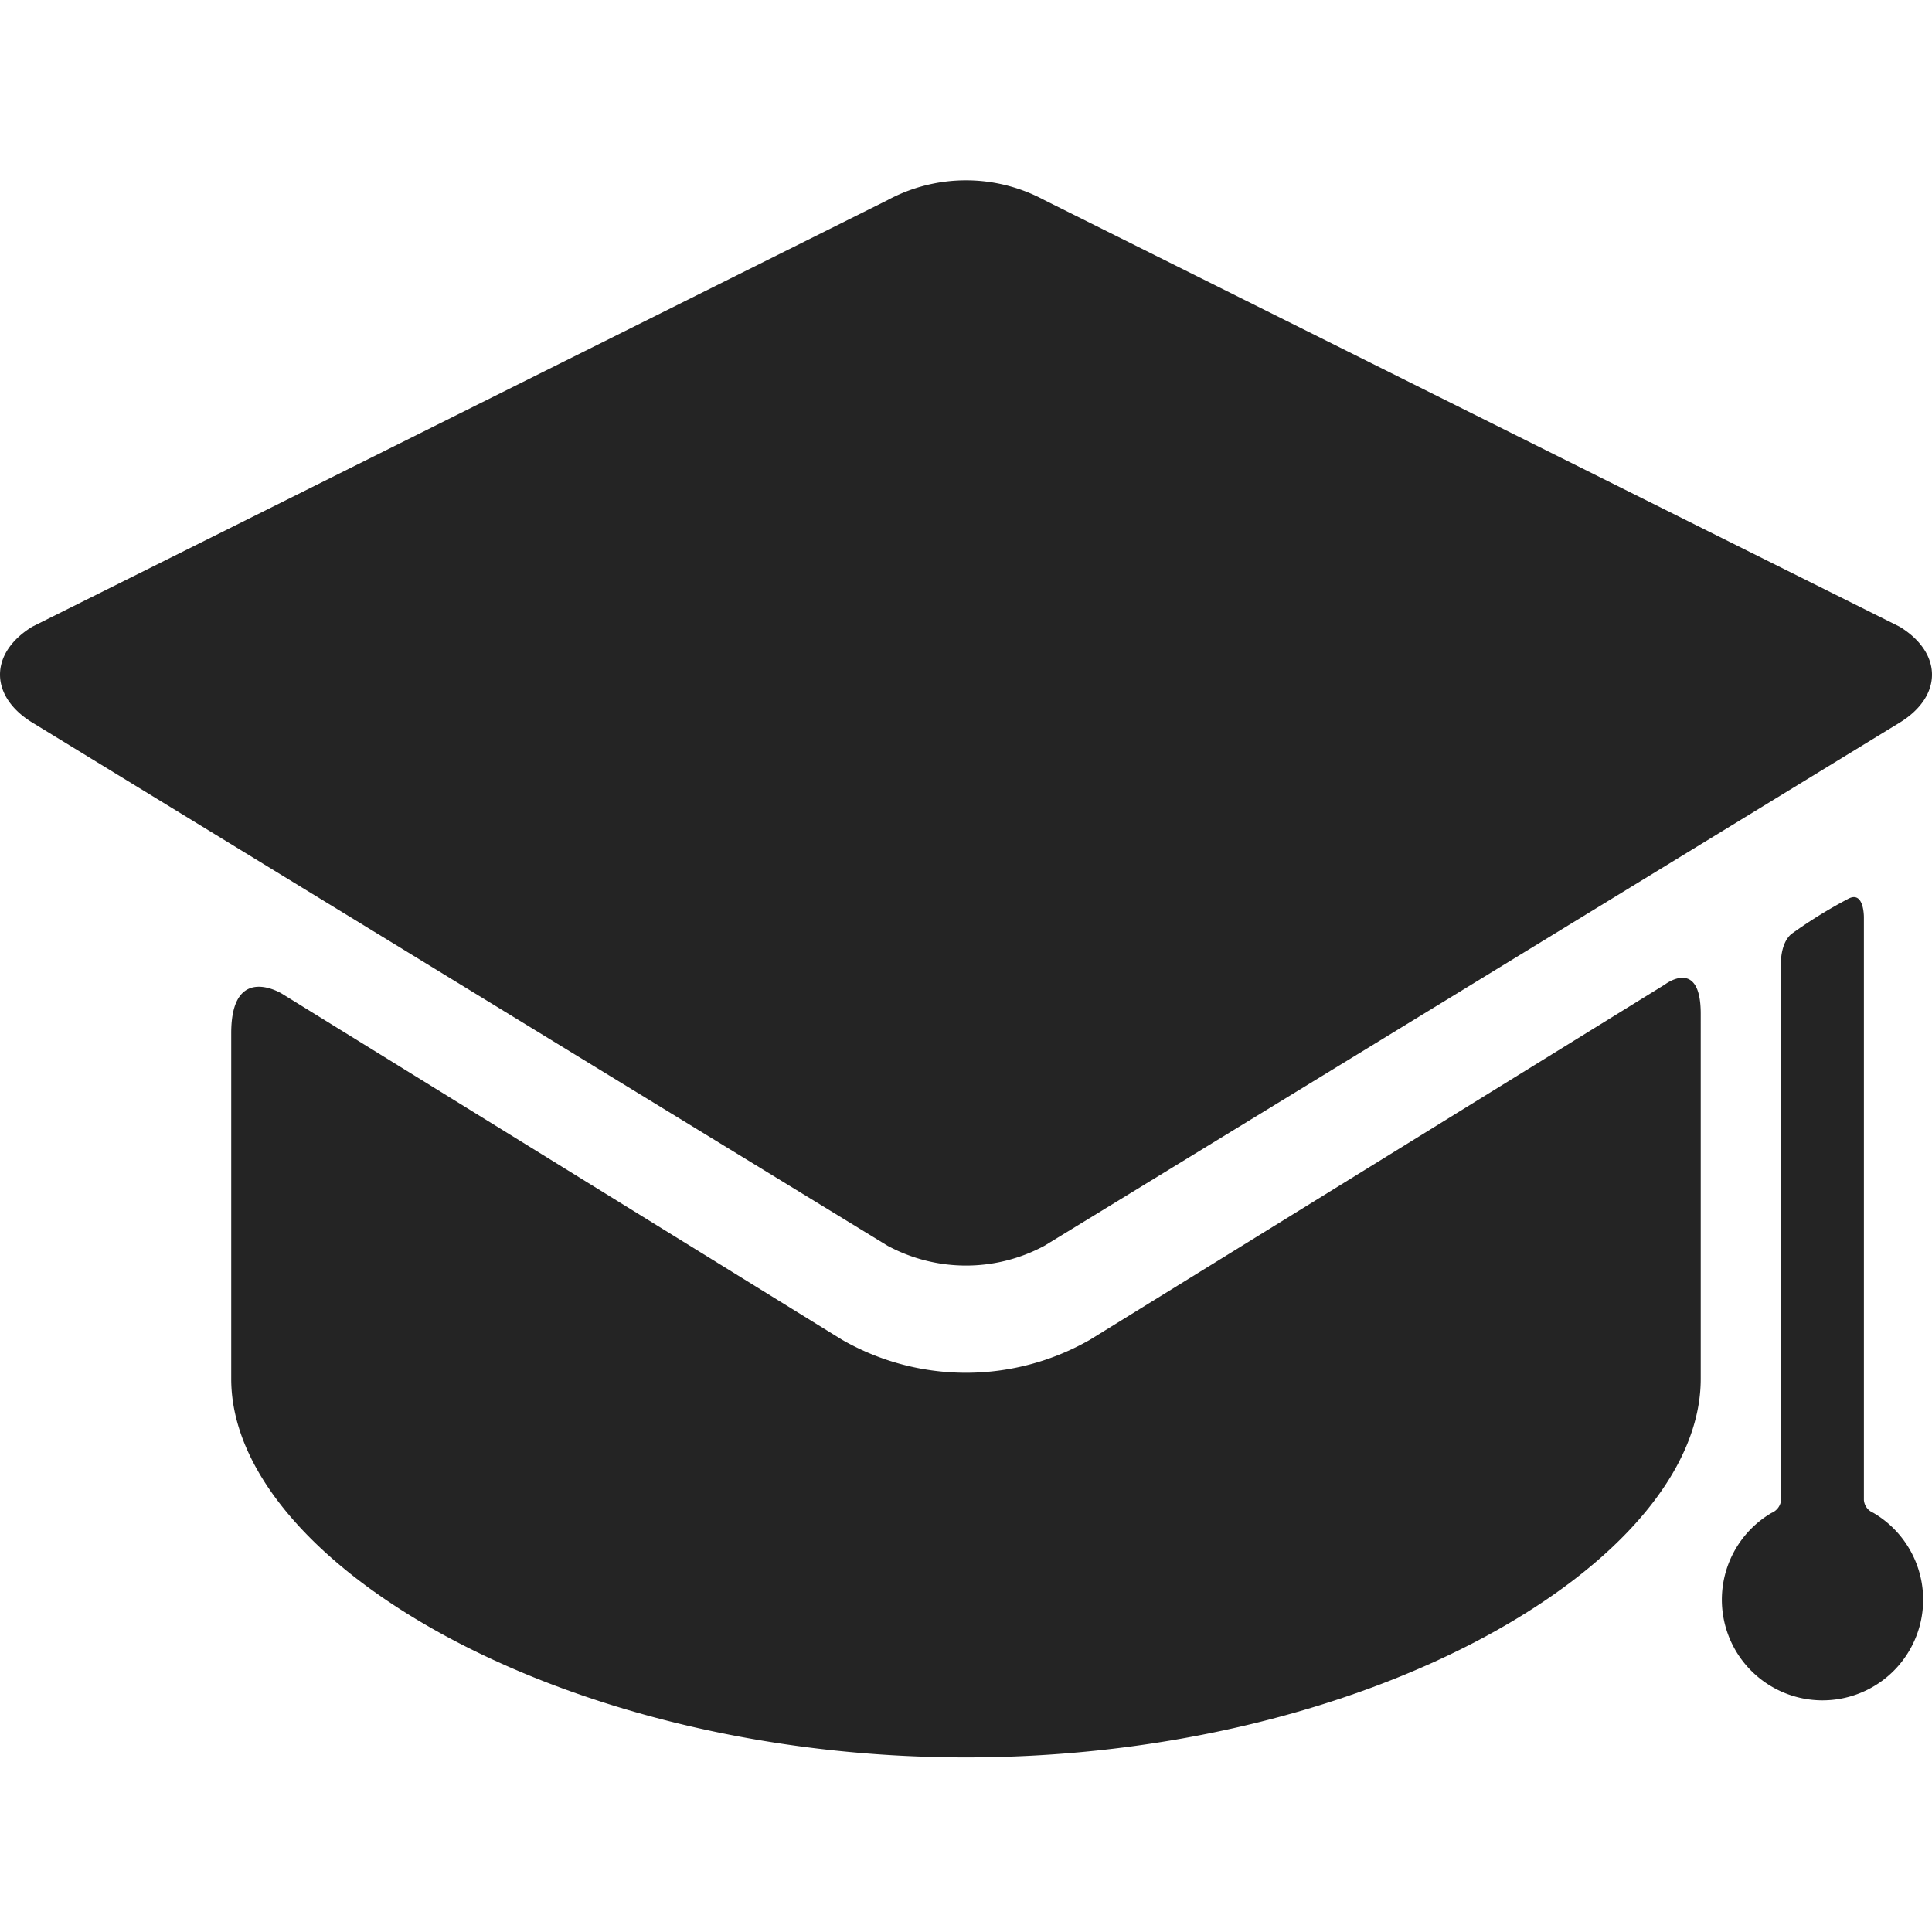 <svg xmlns="http://www.w3.org/2000/svg" width="150" height="150" viewBox="0 0 150 150">
  <g id="Group_2" data-name="Group 2" transform="translate(47 -245)">
    <rect id="Rectangle_1" data-name="Rectangle 1" width="150" height="150" transform="translate(-47 245)" fill="none"/>
    <g id="college-graduation" transform="translate(-47 222.352)">
      <g id="Layer_5_59_" transform="translate(0 36.648)">
        <g id="Group_1" data-name="Group 1" transform="translate(0 0)">
          <path id="Path_1" data-name="Path 1" d="M114.139,230.351a19.36,19.36,0,0,1-19.221,0l-43.51-26.884s-3.927-2.425-3.927,3.069v26.845c0,14.142,25.54,29.387,57.046,29.387s57.046-15.245,57.046-29.387V205.022c0-4.41-2.792-2.255-2.792-2.255Z" transform="translate(-29.529 -140.324)" fill="#242424"/>
          <path id="Path_2" data-name="Path 2" d="M147.488,78.754c3.349-2.049,3.349-5.4,0-7.45l-66.4-33.119a12.835,12.835,0,0,0-12.179,0L2.512,71.3c-3.349,2.049-3.349,5.4,0,7.45l66.4,40.619a12.835,12.835,0,0,0,12.179,0" transform="translate(0 -36.648)" fill="#242424"/>
          <path id="Path_3" data-name="Path 3" d="M366.847,232.484v-45.23s.031-2.142-1.24-1.435a36.948,36.948,0,0,0-4.4,2.727c-1.017.884-.788,2.867-.788,2.867v41.071a1.206,1.206,0,0,1-.74,1,7.814,7.814,0,1,0,7.881-.016A1.165,1.165,0,0,1,366.847,232.484Z" transform="translate(-222.134 -130.023)" fill="#242424"/>
        </g>
      </g>
    </g>
  </g>
</svg>
